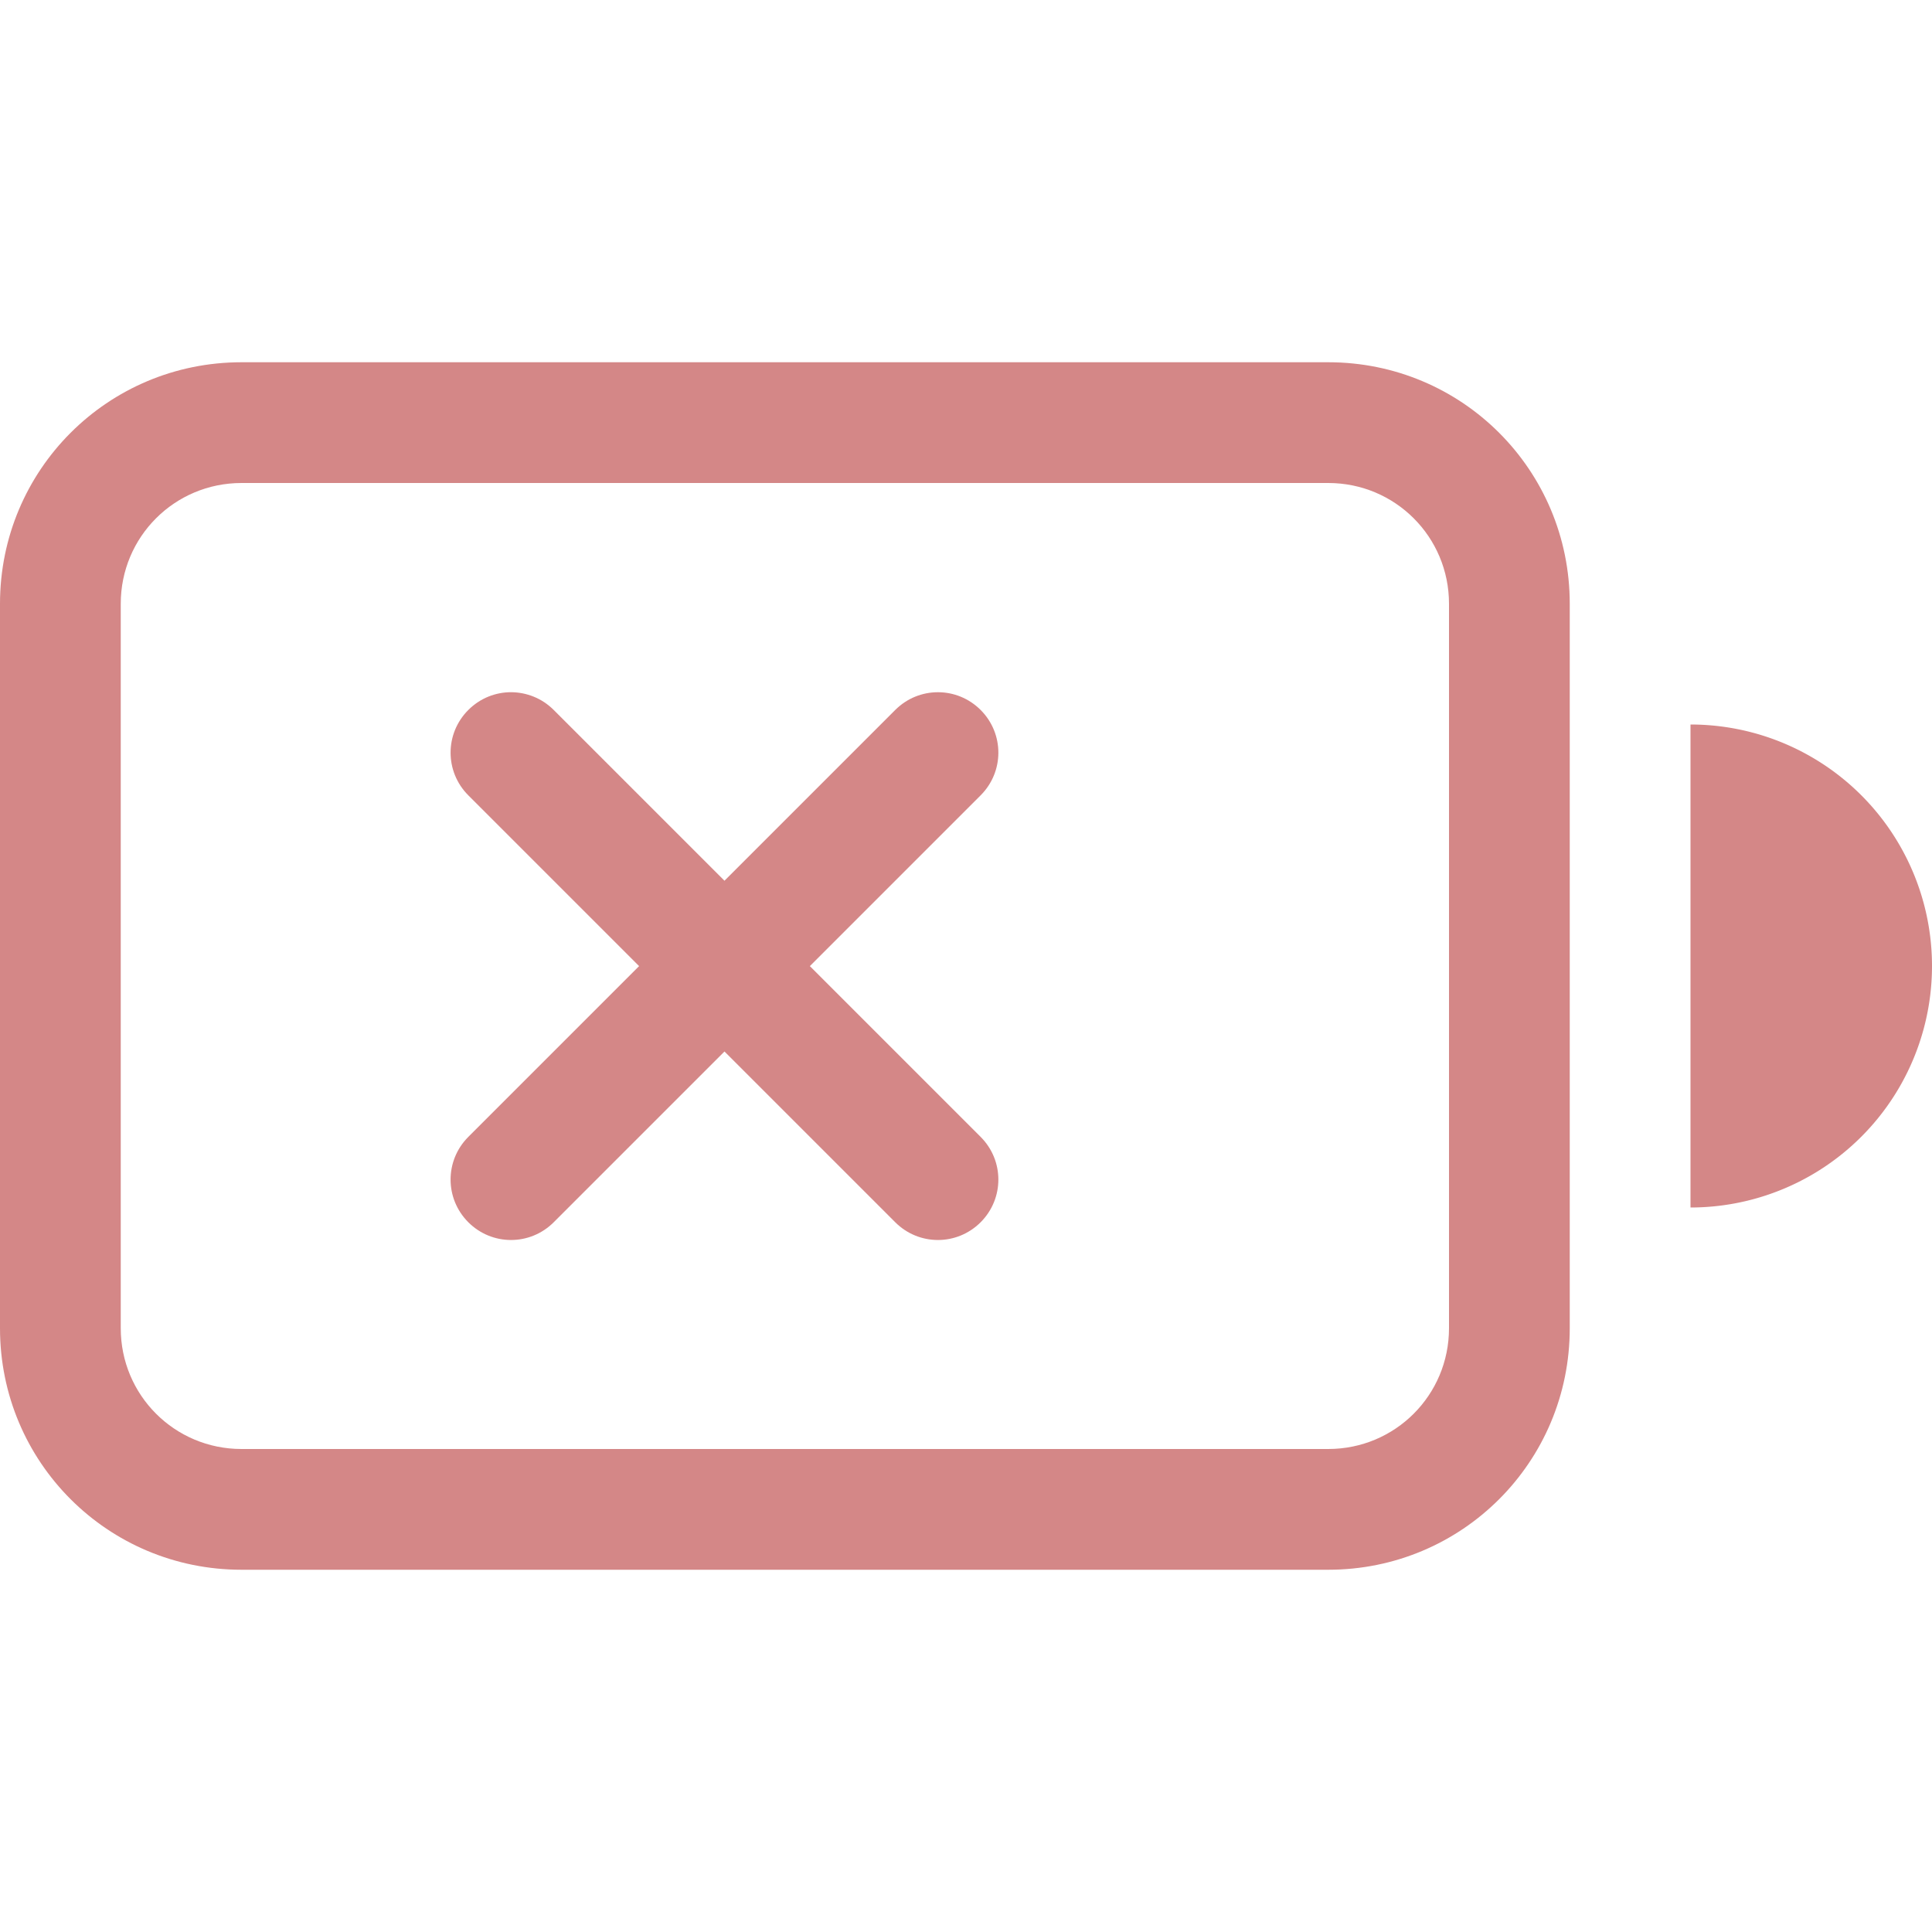 <?xml version="1.0" encoding="UTF-8"?>
<svg width="16px" height="16px" version="1.1" viewBox="0 0 16 16" xmlns="http://www.w3.org/2000/svg">
 <path class="error" d="m2 3c-1.108 0-2 0.892-2 2v6c0 1.108 0.892 2 2 2h9c1.108 0 2-0.892 2-2v-6c0-1.108-0.892-2-2-2zm0 1h9c0.554 0 1 0.446 1 1v6c0 0.554-0.446 1-1 1h-9c-0.554 0-1-0.446-1-1v-6c0-0.554 0.446-1 1-1z" fill="#d48787"/>
 <path class="error" d="m14 6v4a2 2 0 0 0 2-2 2 2 0 0 0-2-2z" fill="#d48787"/>
 <path transform="rotate(45)" d="m7.046 1.061c-0.09 0.09-0.146 0.215-0.146 0.354 0 0.277 0.223 0.5 0.5 0.5h2v2c0 0.277 0.223 0.5 0.5 0.5s0.5-0.223 0.5-0.5v-2h2c0.277 0 0.5-0.223 0.5-0.5s-0.223-0.5-0.5-0.5h-2v-2c0-0.277-0.223-0.5-0.5-0.5s-0.5 0.223-0.5 0.5v2h-2c-0.139 0-0.263 0.056-0.354 0.146z" fill="#d48787" stop-color="#000000" stroke-linecap="round" stroke-linejoin="round" stroke-width="2" style="paint-order:fill markers stroke"/>
</svg>
